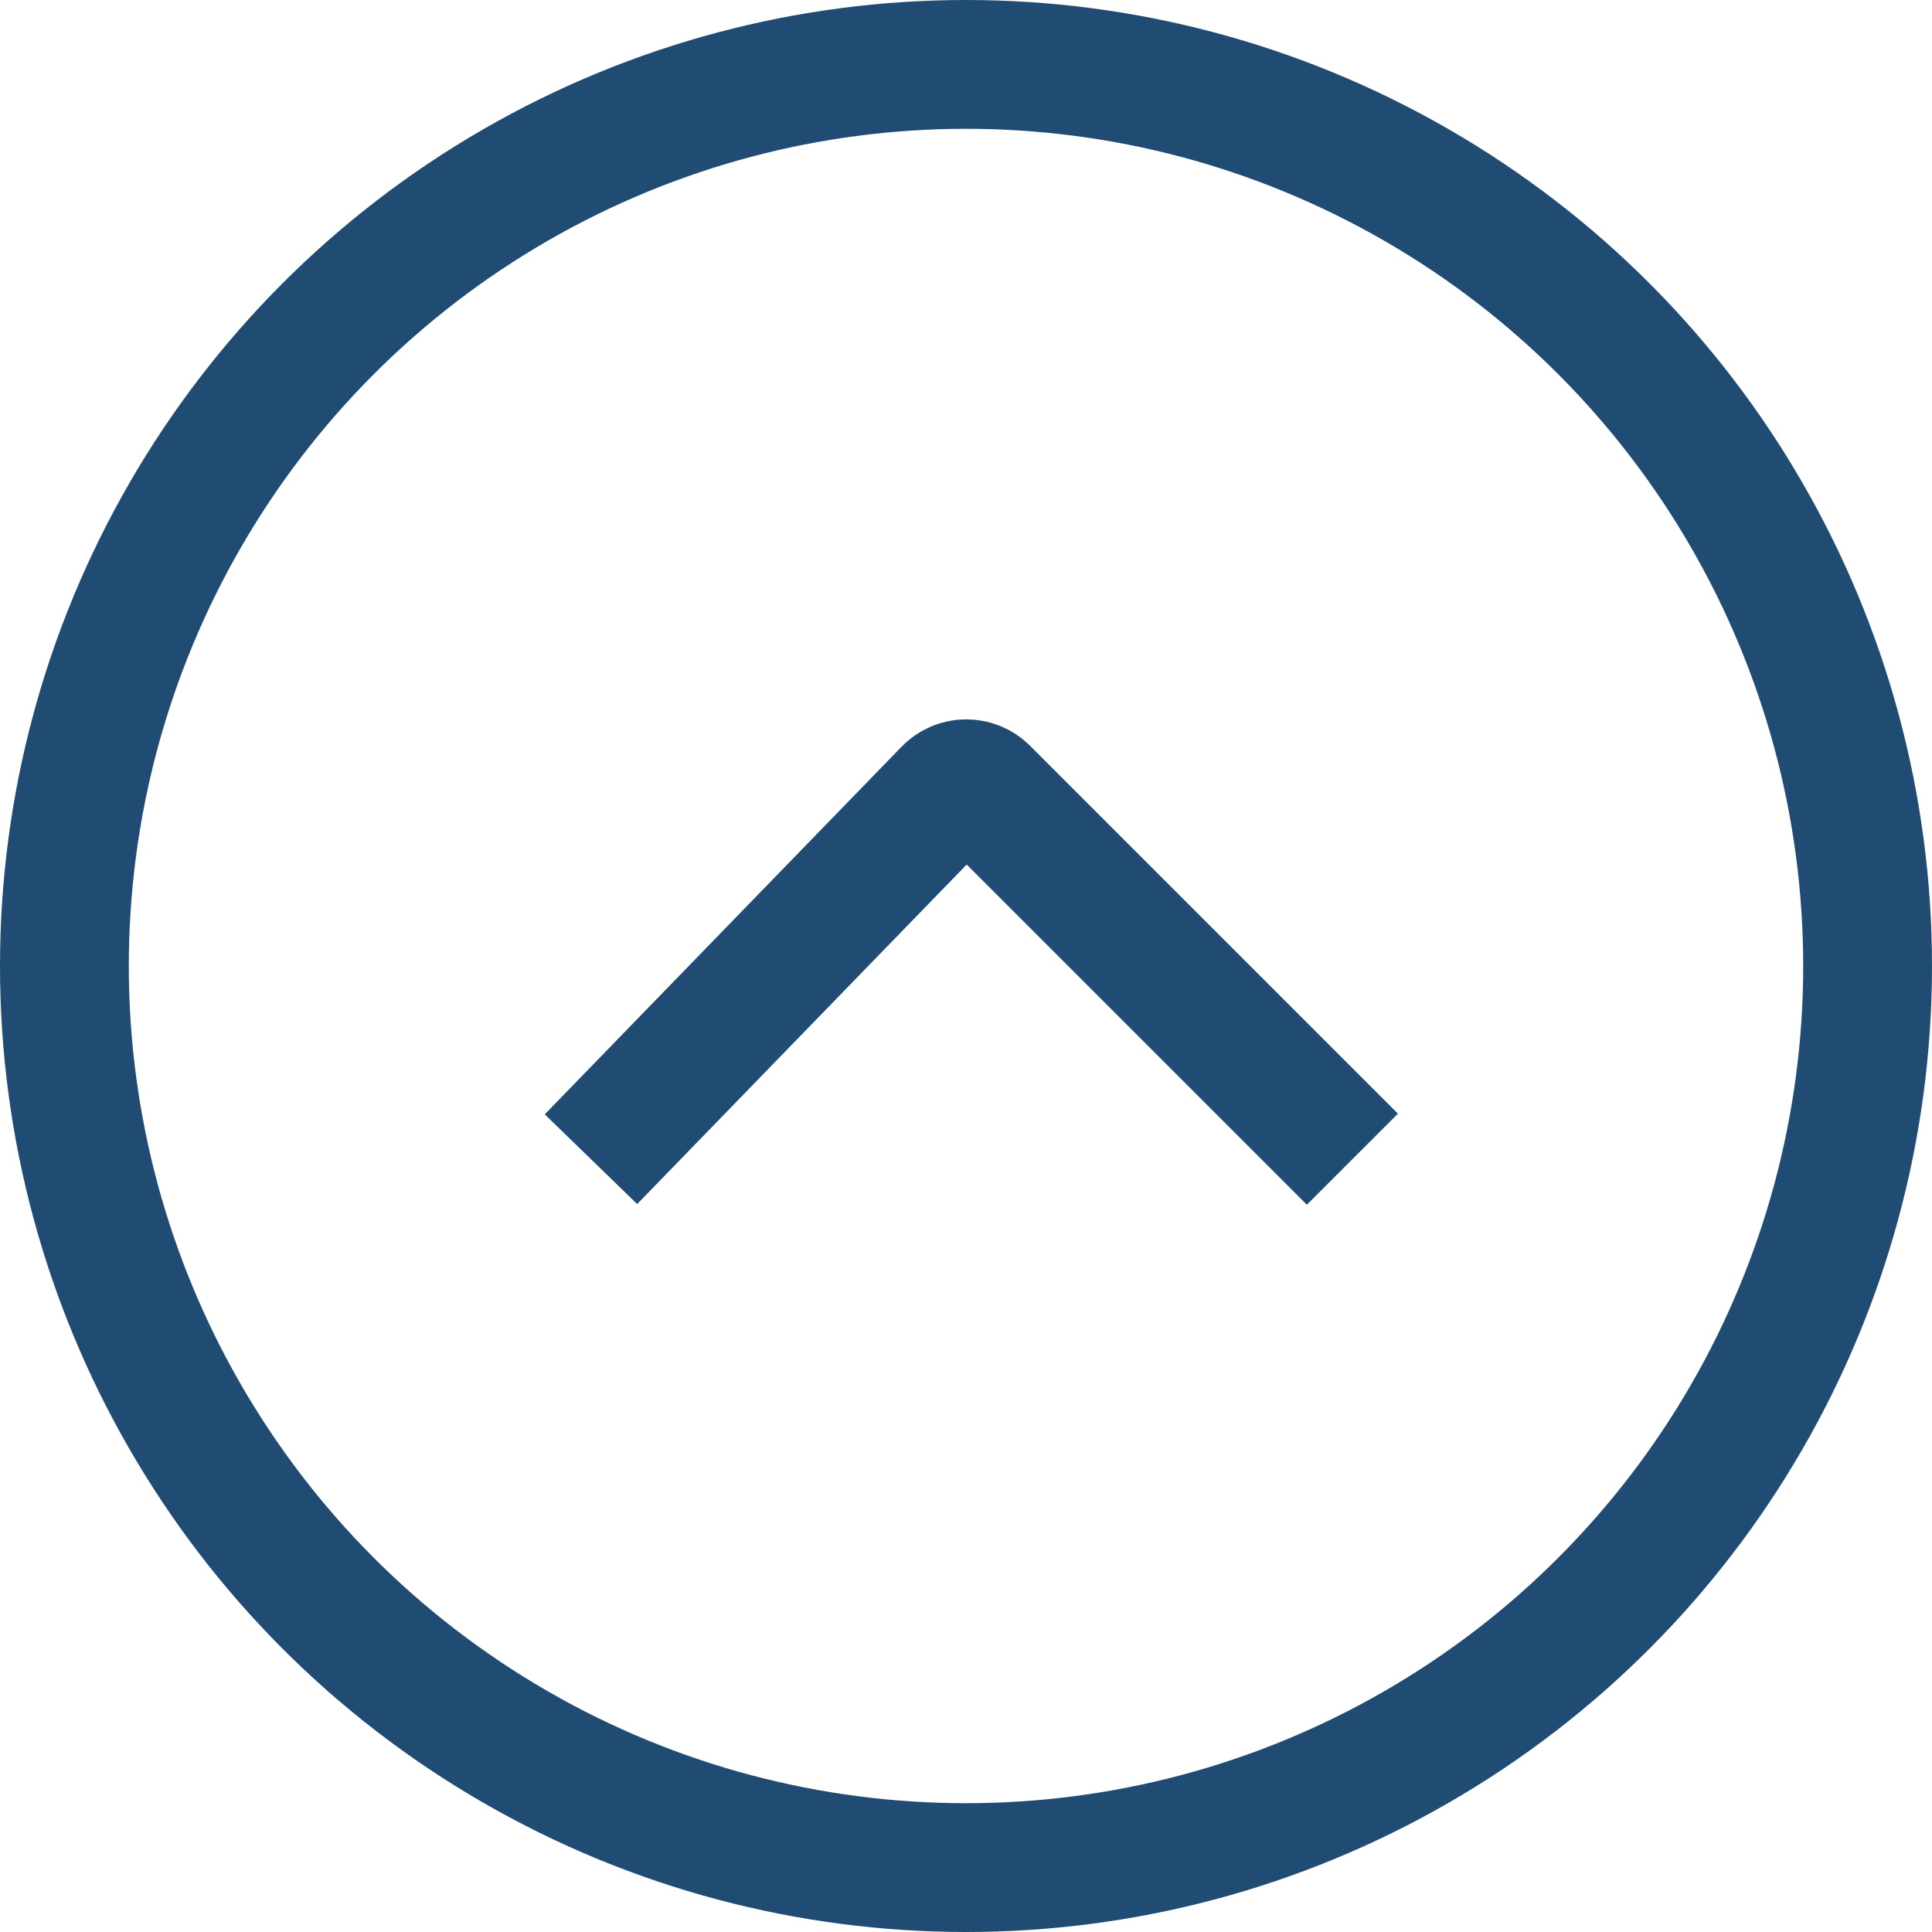 <svg width="75" height="75" viewBox="0 0 75 75" fill="none" xmlns="http://www.w3.org/2000/svg">
<circle cx="37.5" cy="37.5" r="35" stroke="#204C74" stroke-width="5"/>
<path d="M22.941 45L36.793 30.728C37.182 30.328 37.823 30.323 38.218 30.718L52.5 45" stroke="#204C74" stroke-width="5"/>
</svg>
